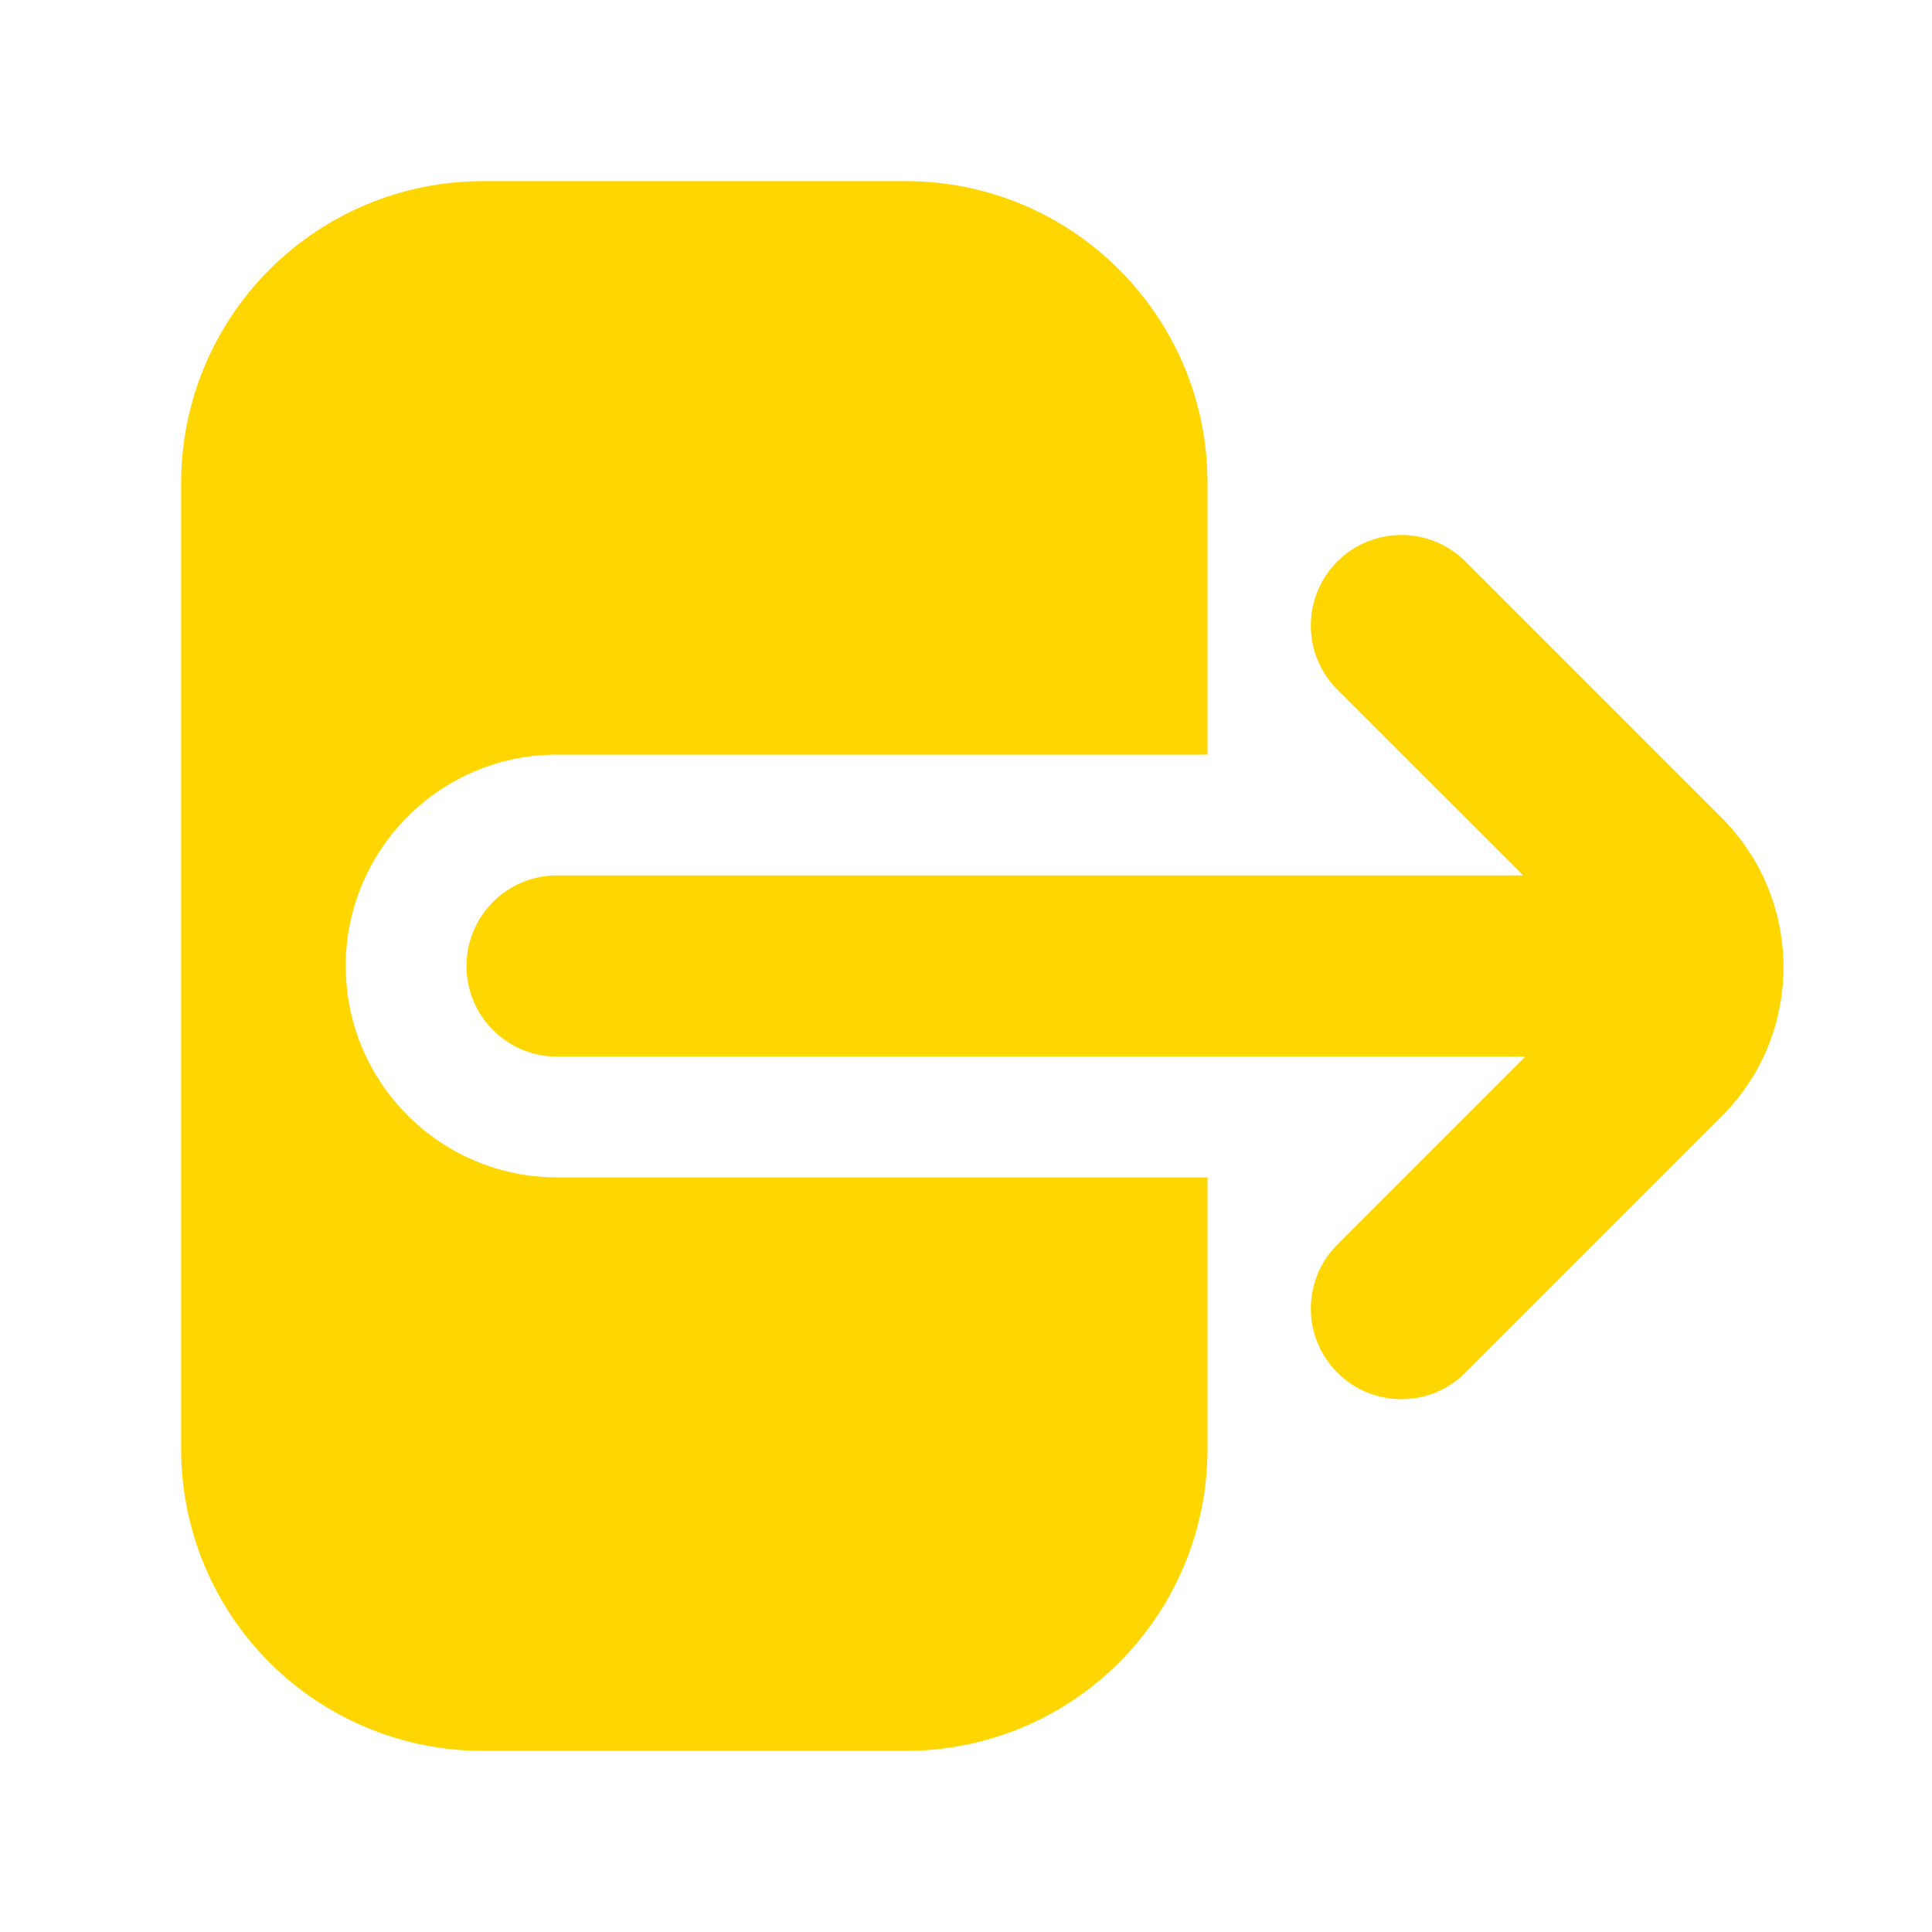 <svg width="20" height="20" viewBox="0 0 20 20" fill="none" xmlns="http://www.w3.org/2000/svg">
<path fill-rule="evenodd" clip-rule="evenodd" d="M15.768 9.062H5.766C5.249 9.062 4.829 9.482 4.829 10C4.829 10.518 5.249 10.938 5.766 10.938H15.79L13.844 12.884C13.478 13.249 13.478 13.844 13.844 14.209C14.21 14.576 14.804 14.576 15.17 14.209C15.17 14.209 16.774 12.605 17.821 11.558C18.676 10.704 18.676 9.319 17.821 8.464L15.17 5.812C14.804 5.447 14.21 5.447 13.844 5.812C13.478 6.179 13.478 6.772 13.844 7.139L15.768 9.062Z" fill="#FFD600"/>
<path fill-rule="evenodd" clip-rule="evenodd" d="M12.5 15V12.188H5.766C4.559 12.188 3.579 11.207 3.579 10C3.579 8.793 4.559 7.812 5.766 7.812H12.5V5C12.5 3.274 11.101 1.875 9.375 1.875C8.021 1.875 6.354 1.875 5 1.875C4.171 1.875 3.376 2.204 2.79 2.79C2.204 3.376 1.875 4.171 1.875 5C1.875 7.774 1.875 12.226 1.875 15C1.875 15.829 2.204 16.624 2.79 17.21C3.376 17.796 4.171 18.125 5 18.125C6.354 18.125 8.021 18.125 9.375 18.125C10.204 18.125 10.999 17.796 11.585 17.21C12.171 16.624 12.5 15.829 12.5 15Z" fill="#FFD600"/>
</svg>
